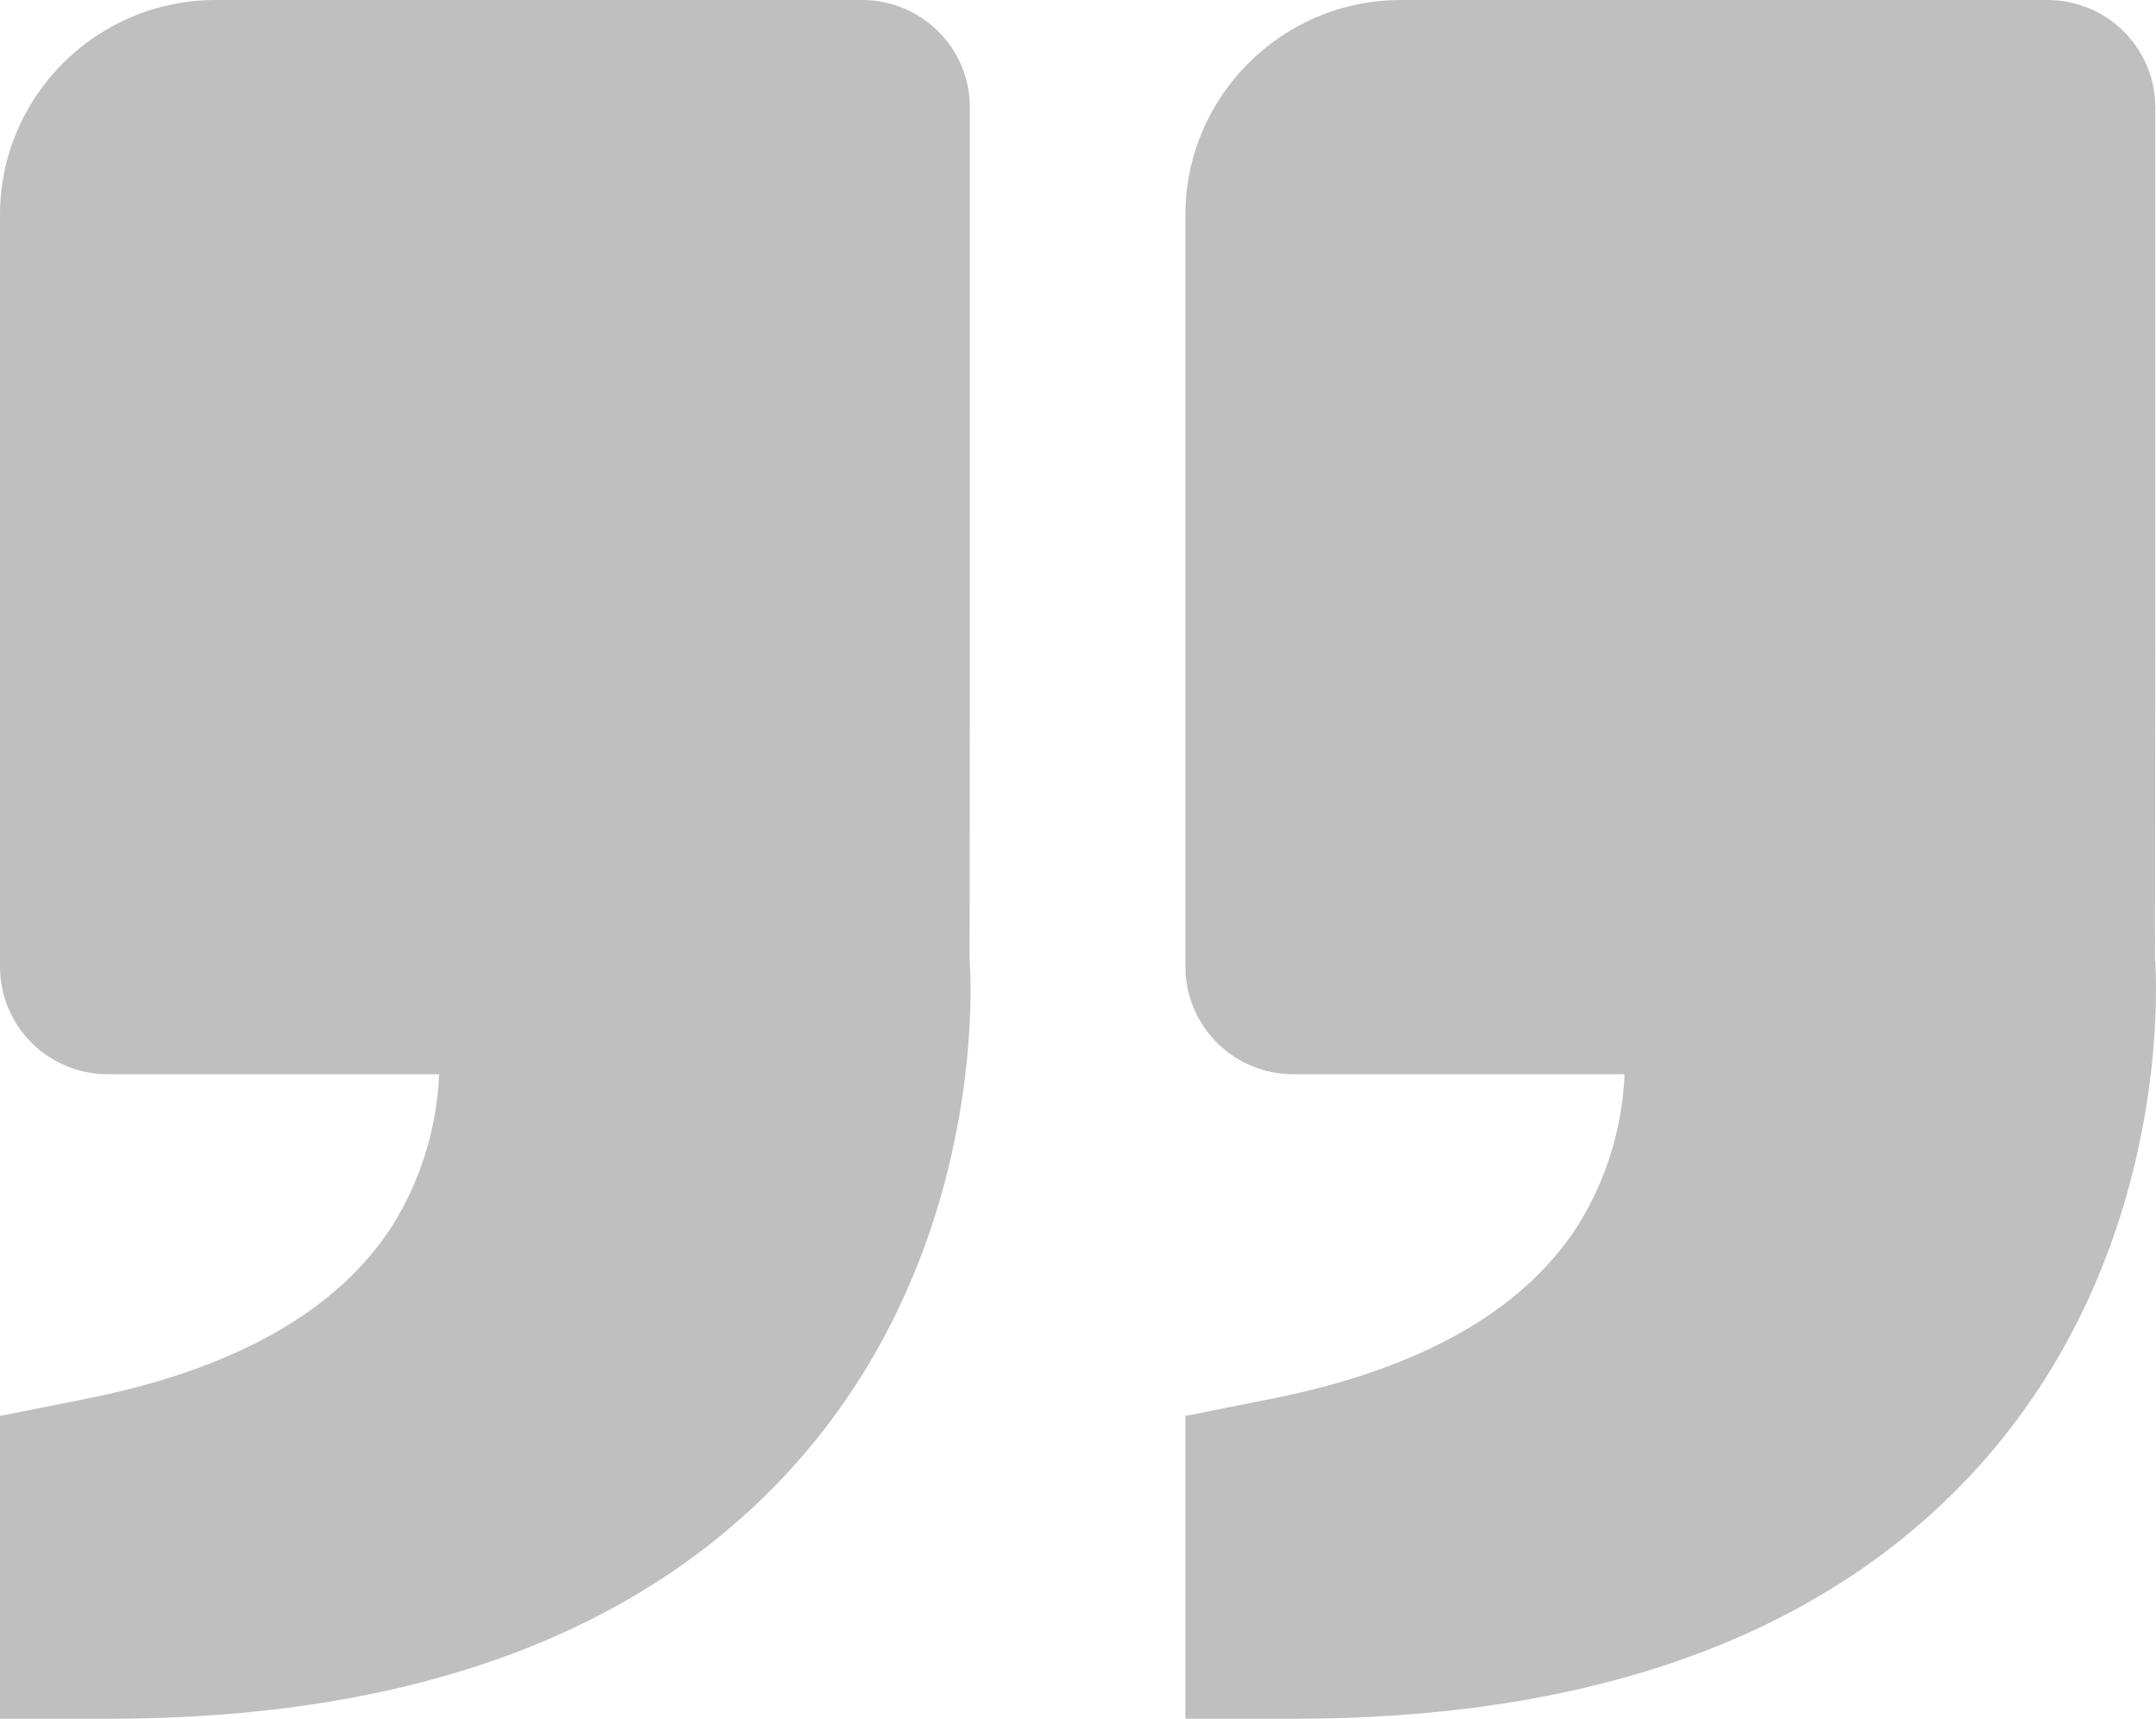 <svg width="69" height="55" viewBox="0 0 69 55" fill="none" xmlns="http://www.w3.org/2000/svg">
<path d="M63.146 47.121C58.307 52.35 50.985 55 41.387 55H37.938V45.31L40.711 44.756C45.436 43.814 48.723 41.962 50.482 39.242C51.4 37.778 51.92 36.1 51.992 34.375L41.387 34.375C40.472 34.375 39.595 34.013 38.948 33.368C38.301 32.724 37.938 31.849 37.938 30.938L37.938 6.875C37.938 3.083 41.032 0 44.836 0L65.529 0C66.444 0 67.321 0.362 67.968 1.007C68.615 1.651 68.978 2.526 68.978 3.438V20.625L68.968 30.659C68.999 31.041 69.654 40.081 63.146 47.121ZM6.898 0L27.591 0C28.506 0 29.383 0.362 30.03 1.007C30.677 1.651 31.04 2.526 31.04 3.438V20.625L31.03 30.659C31.061 31.041 31.716 40.081 25.208 47.121C20.369 52.35 13.047 55 3.449 55H0V45.31L2.773 44.756C7.498 43.814 10.785 41.962 12.544 39.242C13.461 37.778 13.982 36.1 14.054 34.375L3.449 34.375C2.534 34.375 1.657 34.013 1.01 33.368C0.363 32.724 0 31.849 0 30.938V6.875C0 3.083 3.094 0 6.898 0Z" fill="black" fill-opacity="0.25"/>
</svg>
